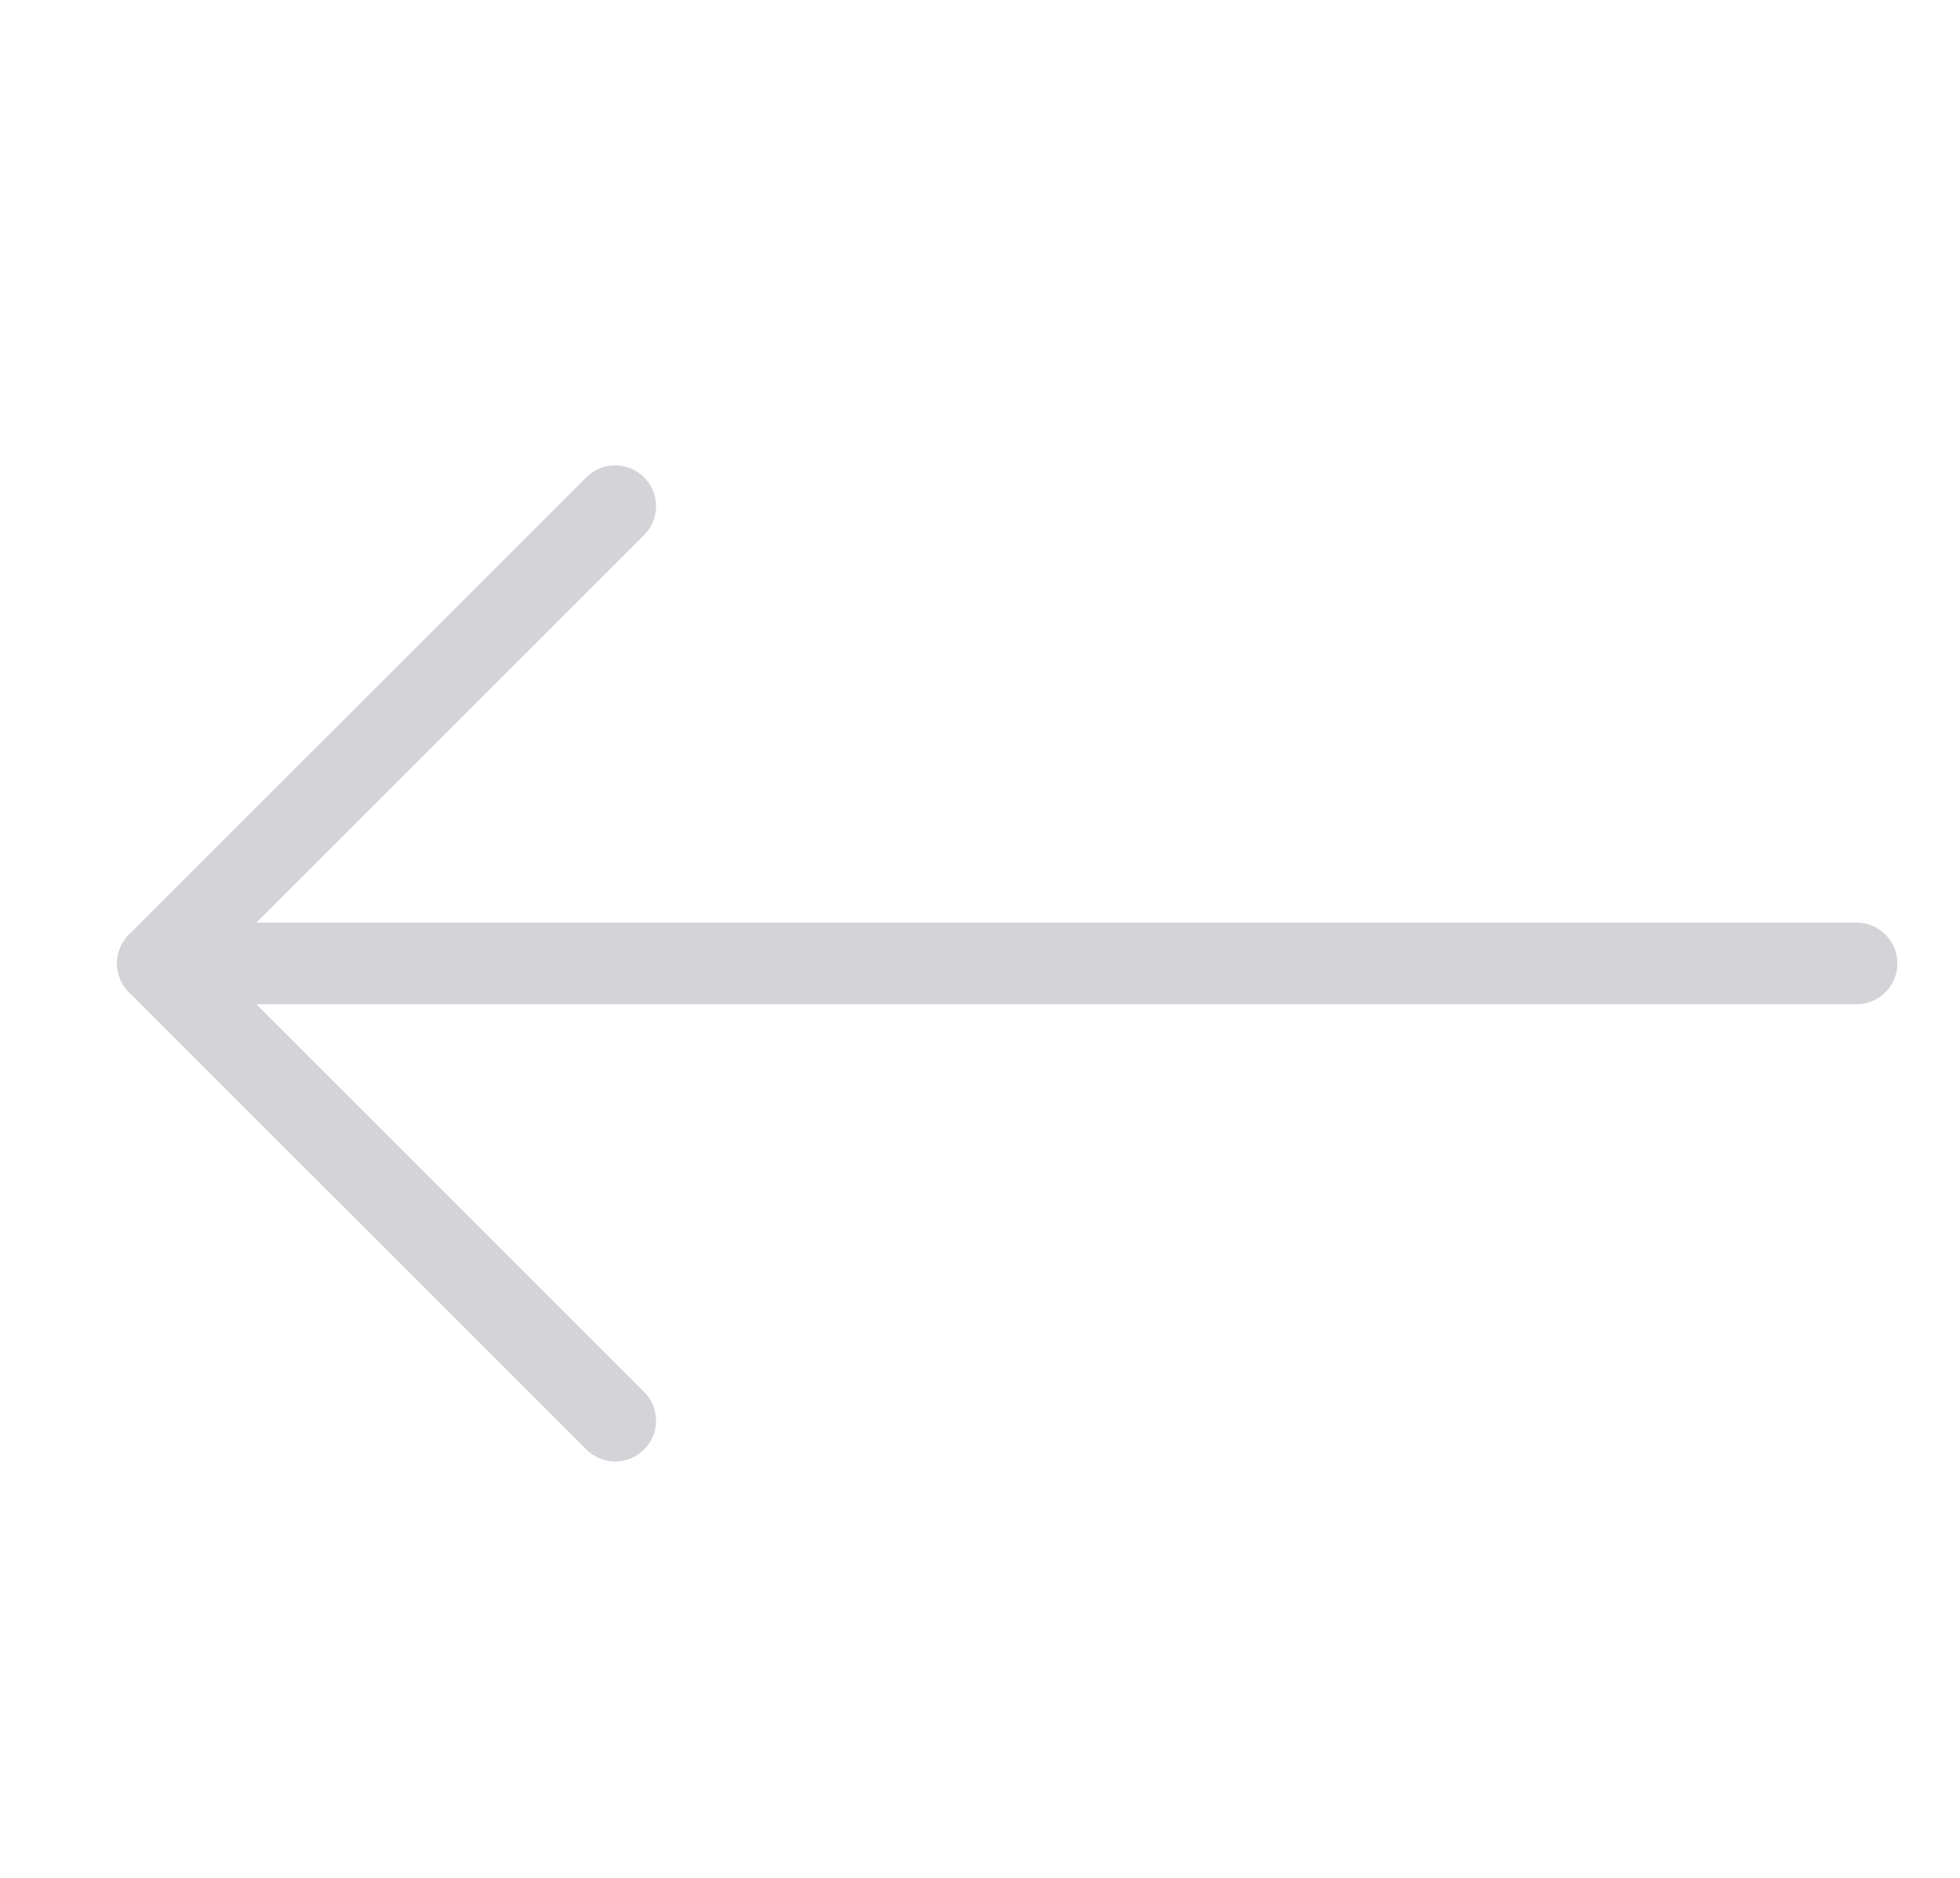<svg width="24" height="23" viewBox="0 0 24 23" fill="none" xmlns="http://www.w3.org/2000/svg">
<g clip-path="url(#clip0_1217_640)">
<path d="M22.733 11.8L1.933 11.8" stroke="#D4D4D8" stroke-linecap="round" stroke-linejoin="round"/>
<path d="M7.533 6.2L1.933 11.8L7.533 17.4" stroke="#D4D4D8" stroke-linecap="round" stroke-linejoin="round"/>
</g>
<defs>
<clipPath id="clip0_1217_640">
<rect width="22.4" height="24" fill="white" transform="translate(0 23) rotate(-90)"/>
</clipPath>
</defs>
</svg>
